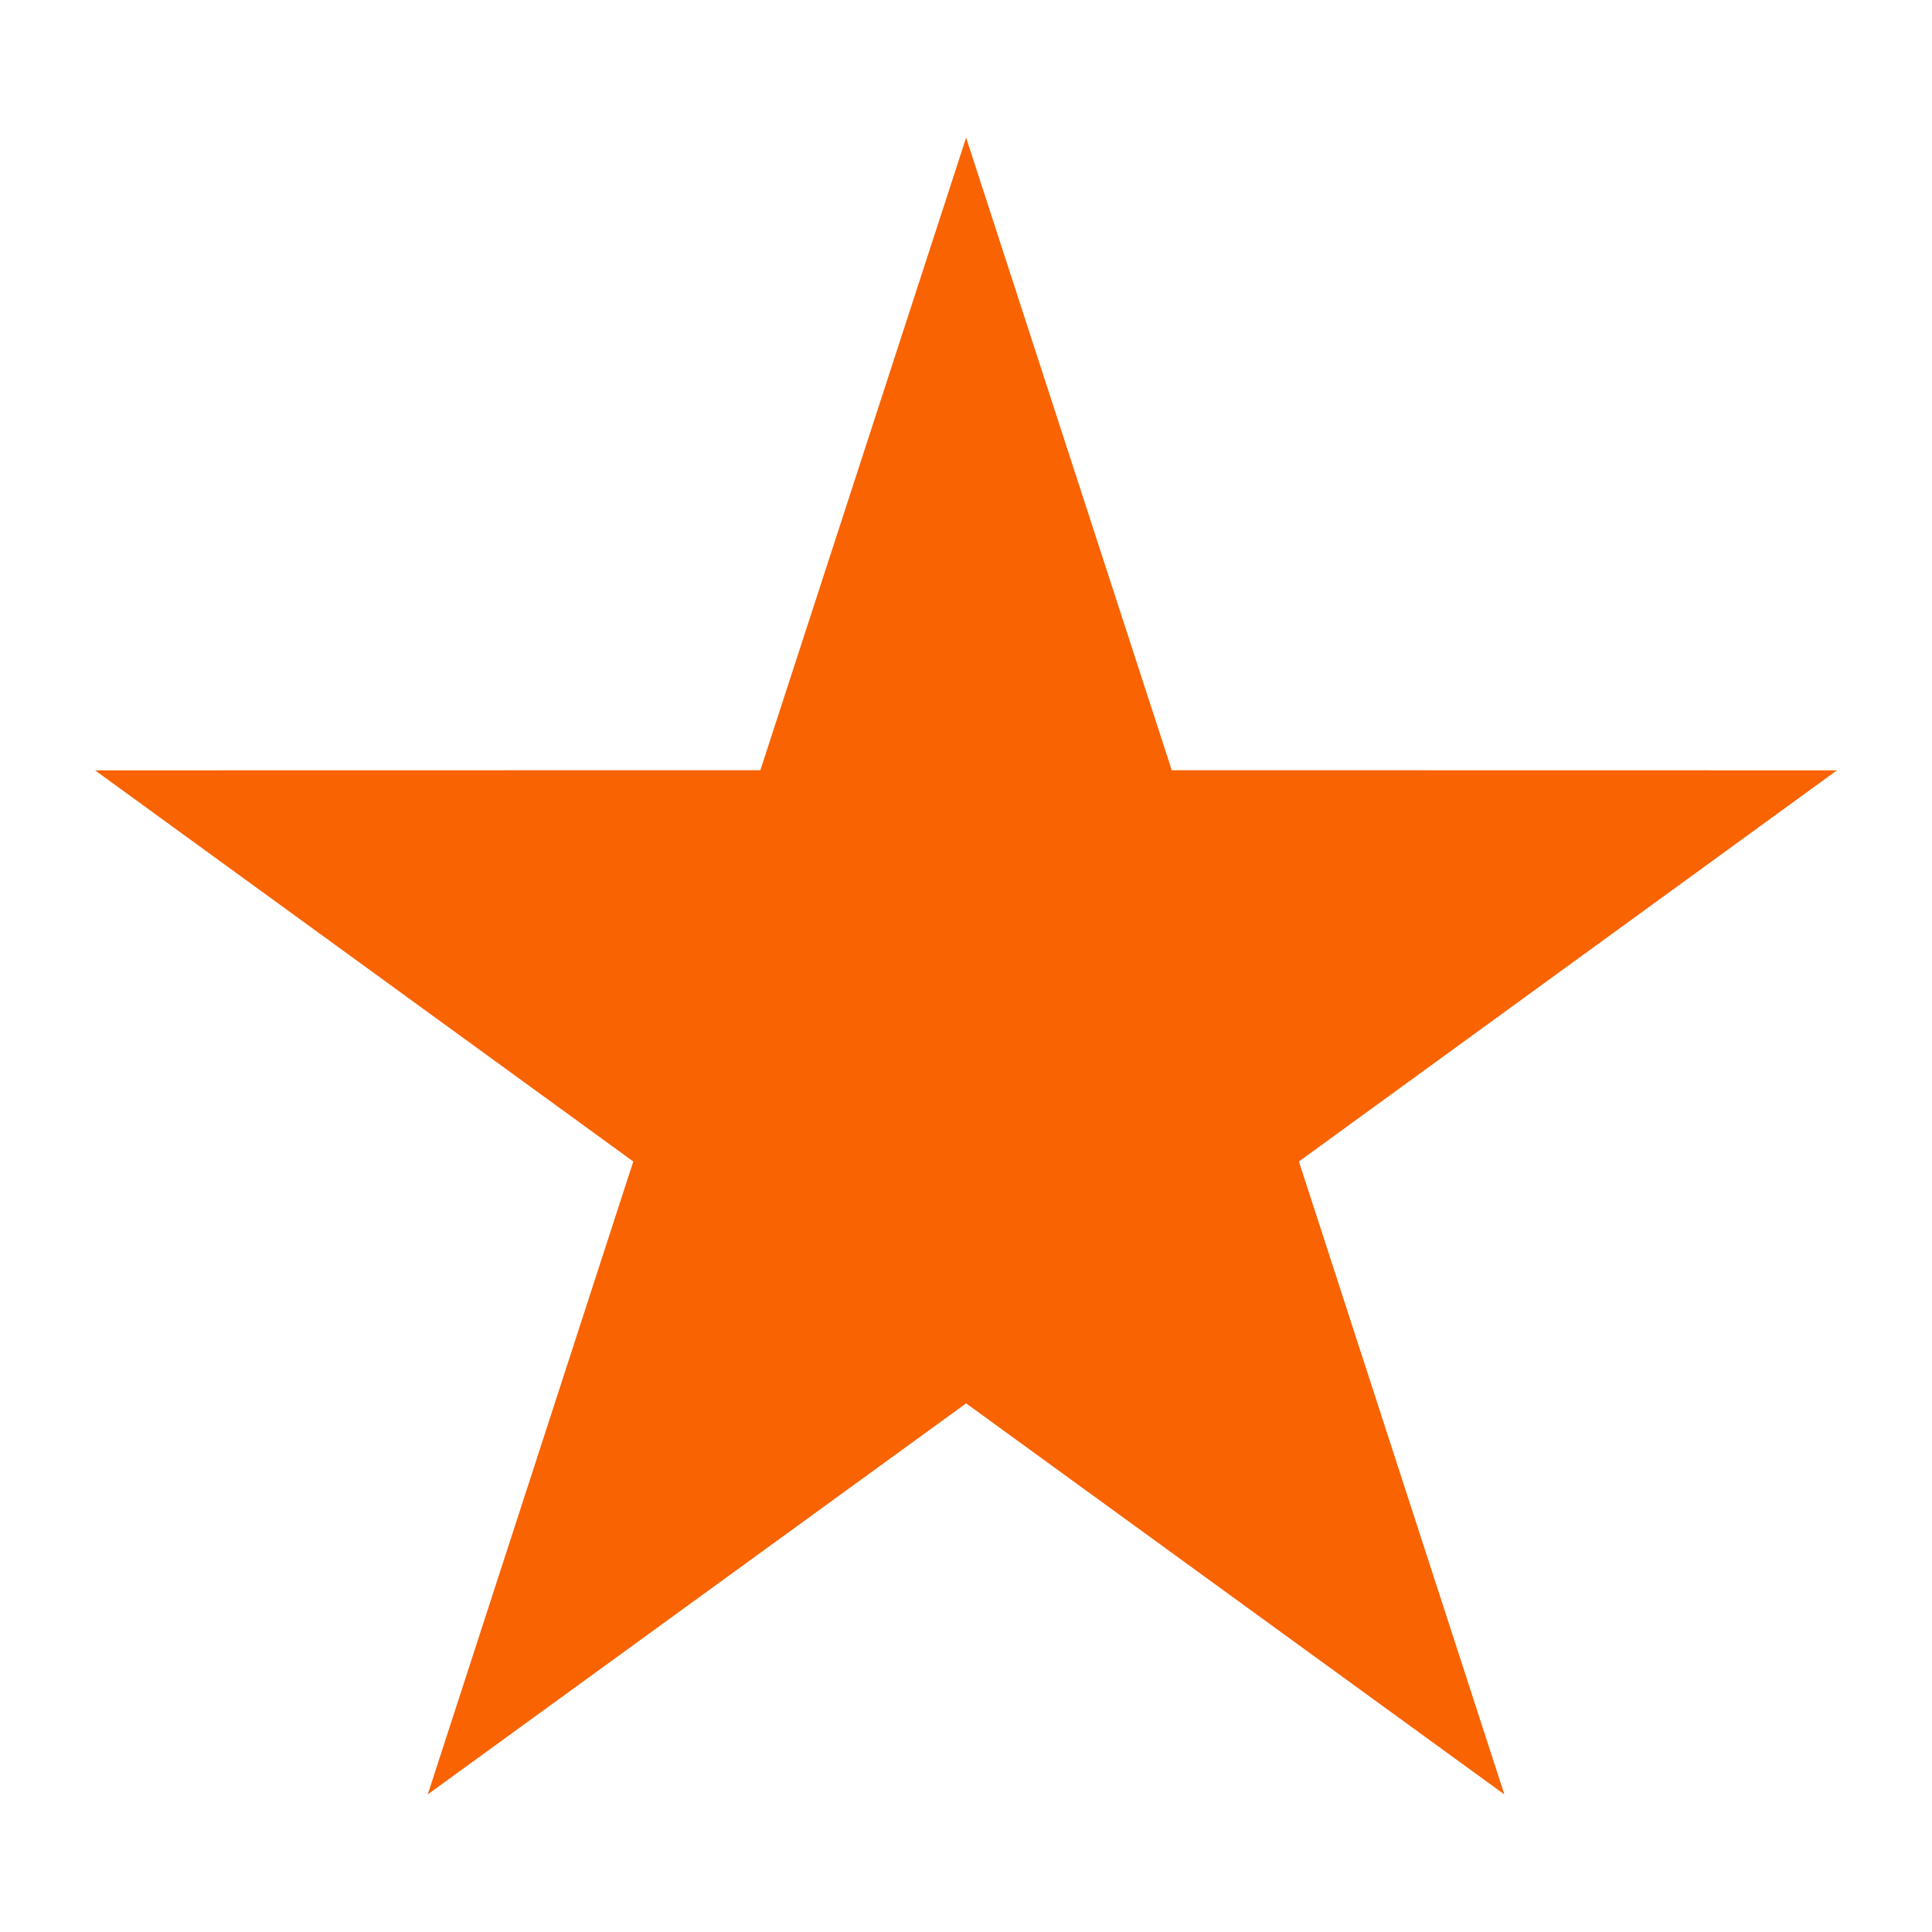 <?xml version="1.0" encoding="utf-8"?>
<!-- Generated by IcoMoon.io -->
<!DOCTYPE svg PUBLIC "-//W3C//DTD SVG 1.1//EN" "http://www.w3.org/Graphics/SVG/1.1/DTD/svg11.dtd">
<svg version="1.1" xmlns="http://www.w3.org/2000/svg" xmlns:xlink="http://www.w3.org/1999/xlink" width="32" height="32" viewBox="0 0 32 32">
<g>
</g>
	<path d="M16.002 2.28l3.406 10.477 11.018 0.002-8.912 6.479 3.403 10.483-8.915-6.477-8.917 6.477 3.404-10.483-8.915-6.479 11.020-0.002z" fill="#F96302" />
</svg>
